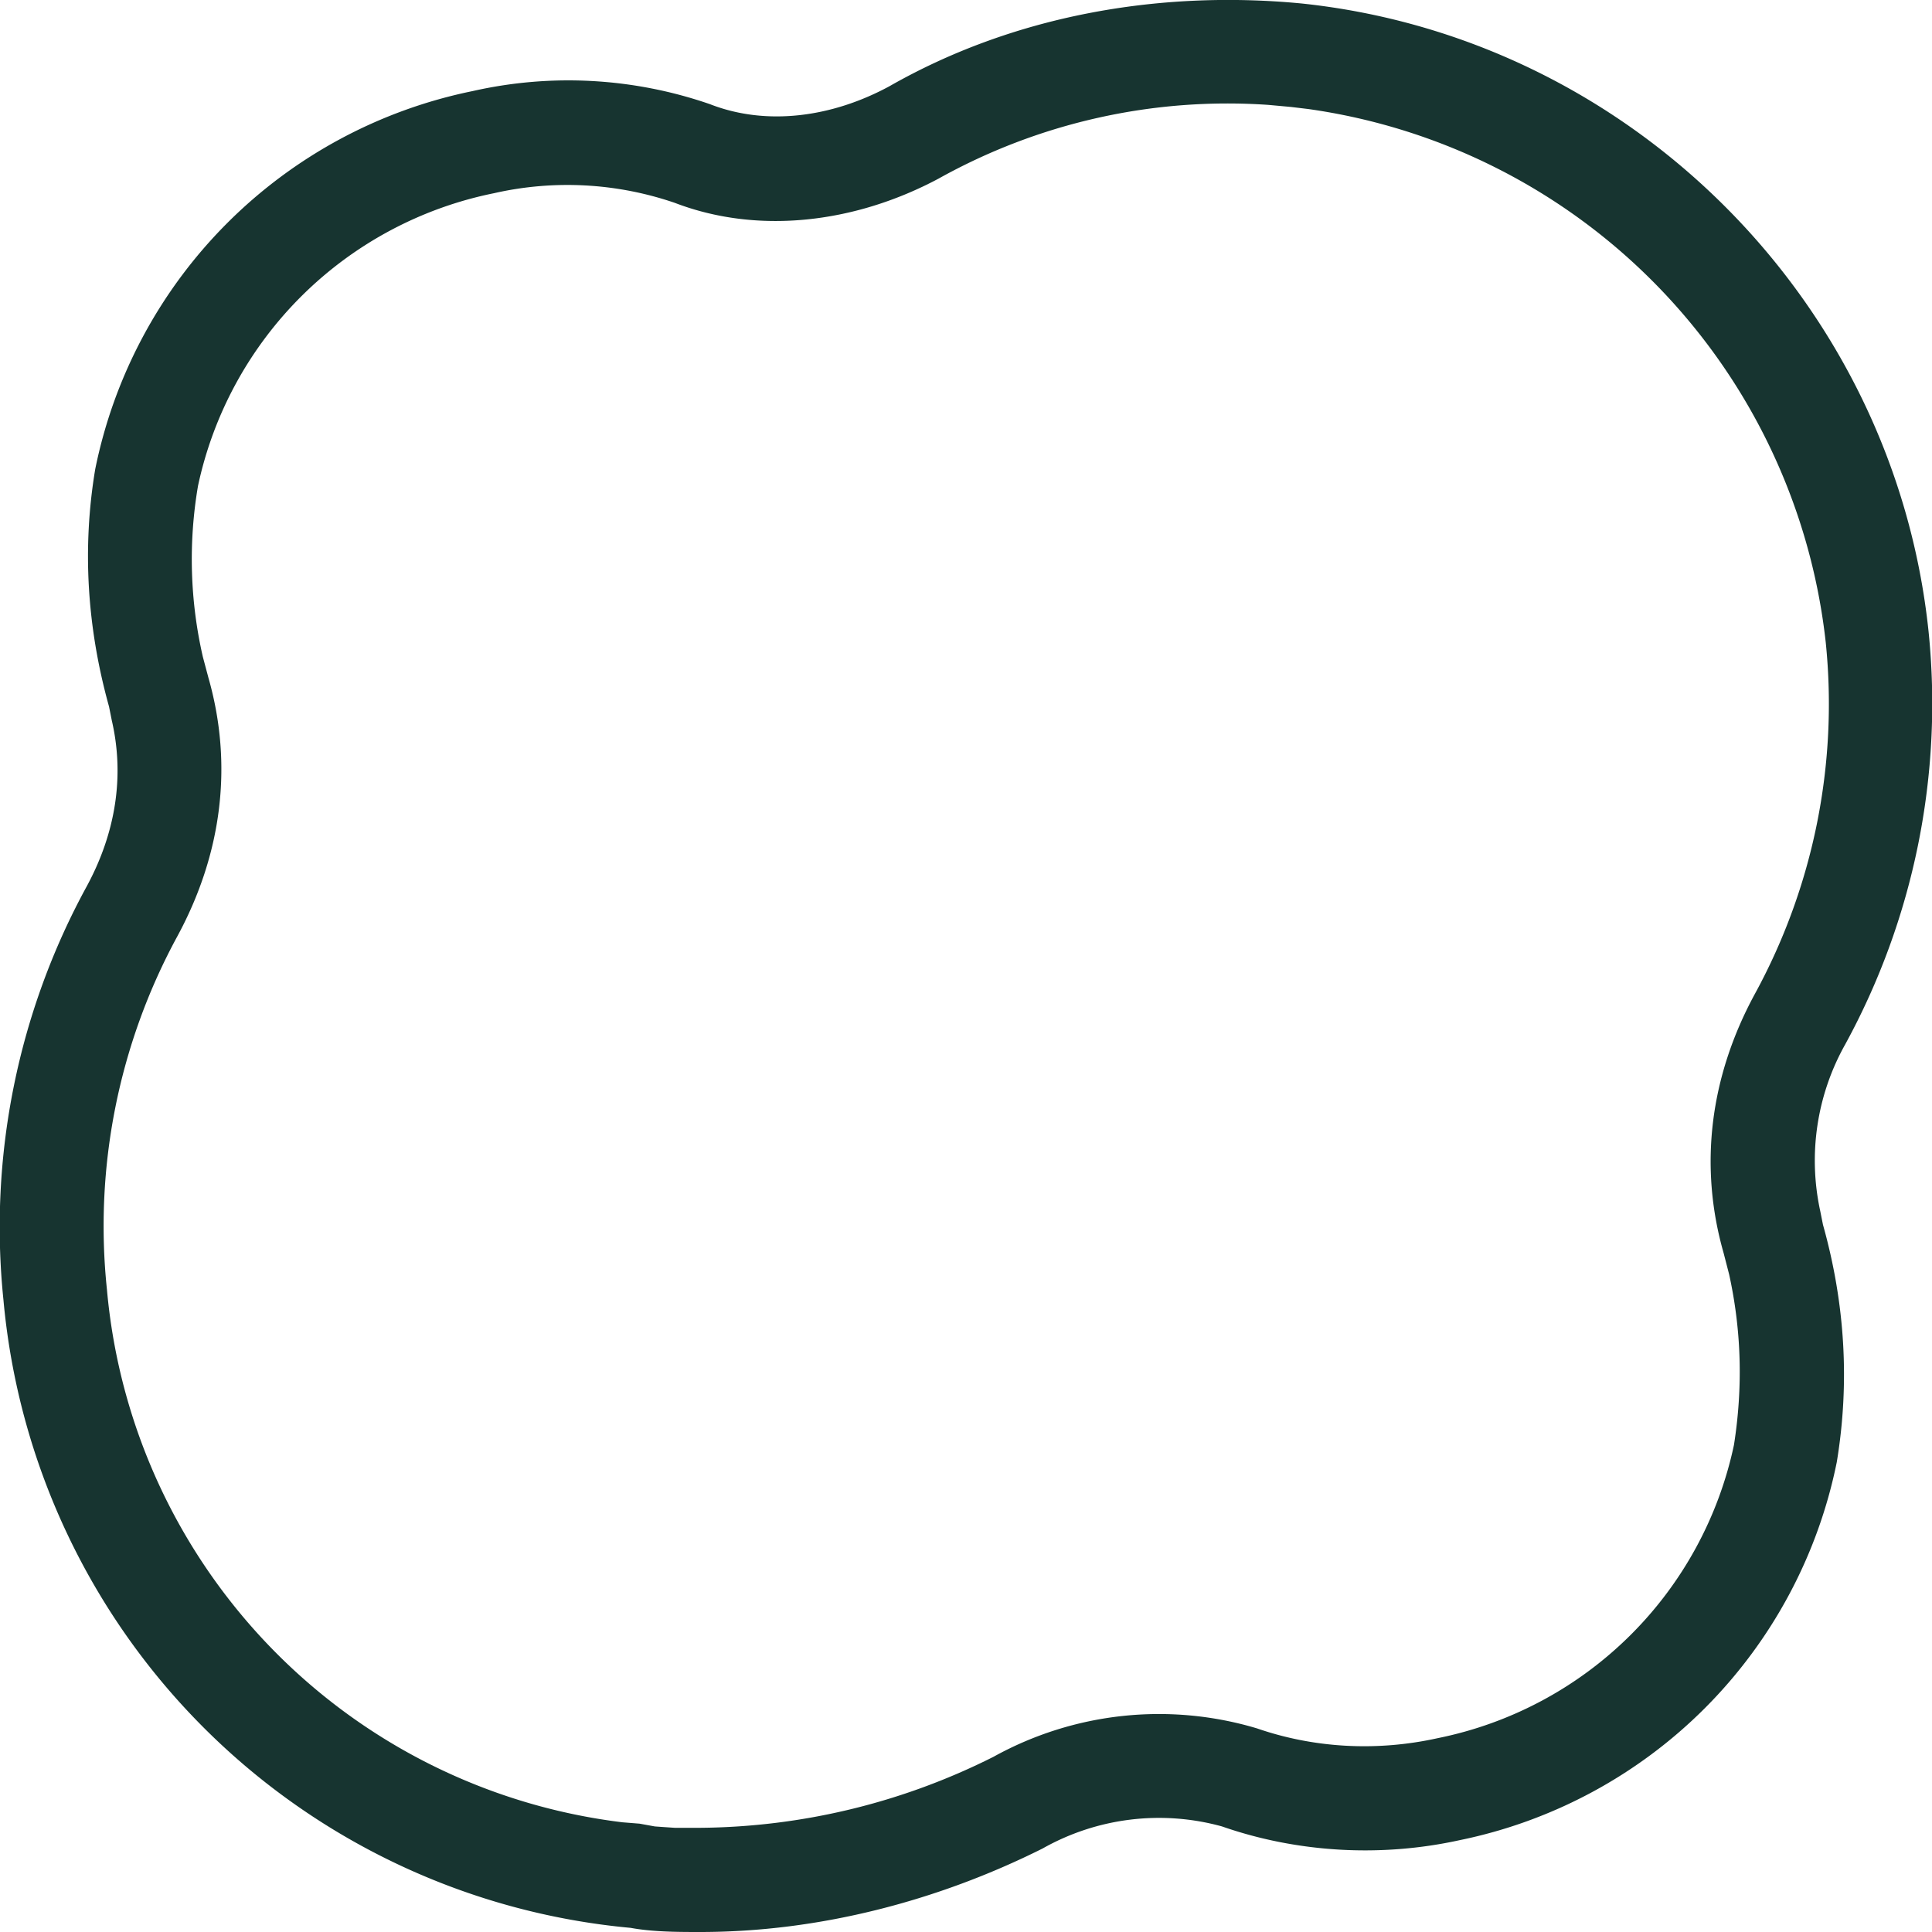 <svg xmlns="http://www.w3.org/2000/svg" width="28" height="28"><path fill="#173430" d="M26.74 15.14a10.3 10.3 0 0 0 1.21-5.99c-.5-4.77-4.32-8.6-9.09-9.1-2.1-.2-4.2.19-5.97 1.2-.83.45-1.78.58-2.6.26a6.28 6.28 0 0 0-3.44-.19A7.01 7.01 0 0 0 1.38 6.8c-.19 1.14-.12 2.29.2 3.44l.04.2c.19.82.05 1.64-.36 2.4a10.3 10.3 0 0 0-1.21 6 10.05 10.05 0 0 0 9.09 9.1c.32.06.7.06 1.01.06 1.72 0 3.44-.45 4.96-1.21a3.43 3.43 0 0 1 2.6-.32c1.09.38 2.3.45 3.44.2a7.01 7.01 0 0 0 5.47-5.48c.19-1.15.12-2.3-.2-3.44l-.04-.2a3.44 3.44 0 0 1 .36-2.41ZM9.78 2.94c1.2.46 2.6.3 3.82-.35a8.6 8.6 0 0 1 4.78-1.07l.33.03.25.03a8.78 8.78 0 0 1 7.5 7.73 8.77 8.77 0 0 1-1.03 5.1c-.65 1.2-.81 2.49-.45 3.75l.08.31c.18.82.2 1.64.07 2.47a5.5 5.5 0 0 1-4.29 4.25c-.9.2-1.81.14-2.62-.14a4.95 4.95 0 0 0-3.82.41 9.62 9.62 0 0 1-4.25 1.03h-.37l-.15-.01-.14-.01-.22-.04-.25-.02a8.54 8.54 0 0 1-7.47-7.72 8.79 8.79 0 0 1 1.02-5.12c.65-1.2.81-2.49.45-3.75l-.08-.3a6.32 6.32 0 0 1-.07-2.48A5.5 5.5 0 0 1 7.16 2.8a4.8 4.8 0 0 1 2.62.14Z"/></svg>